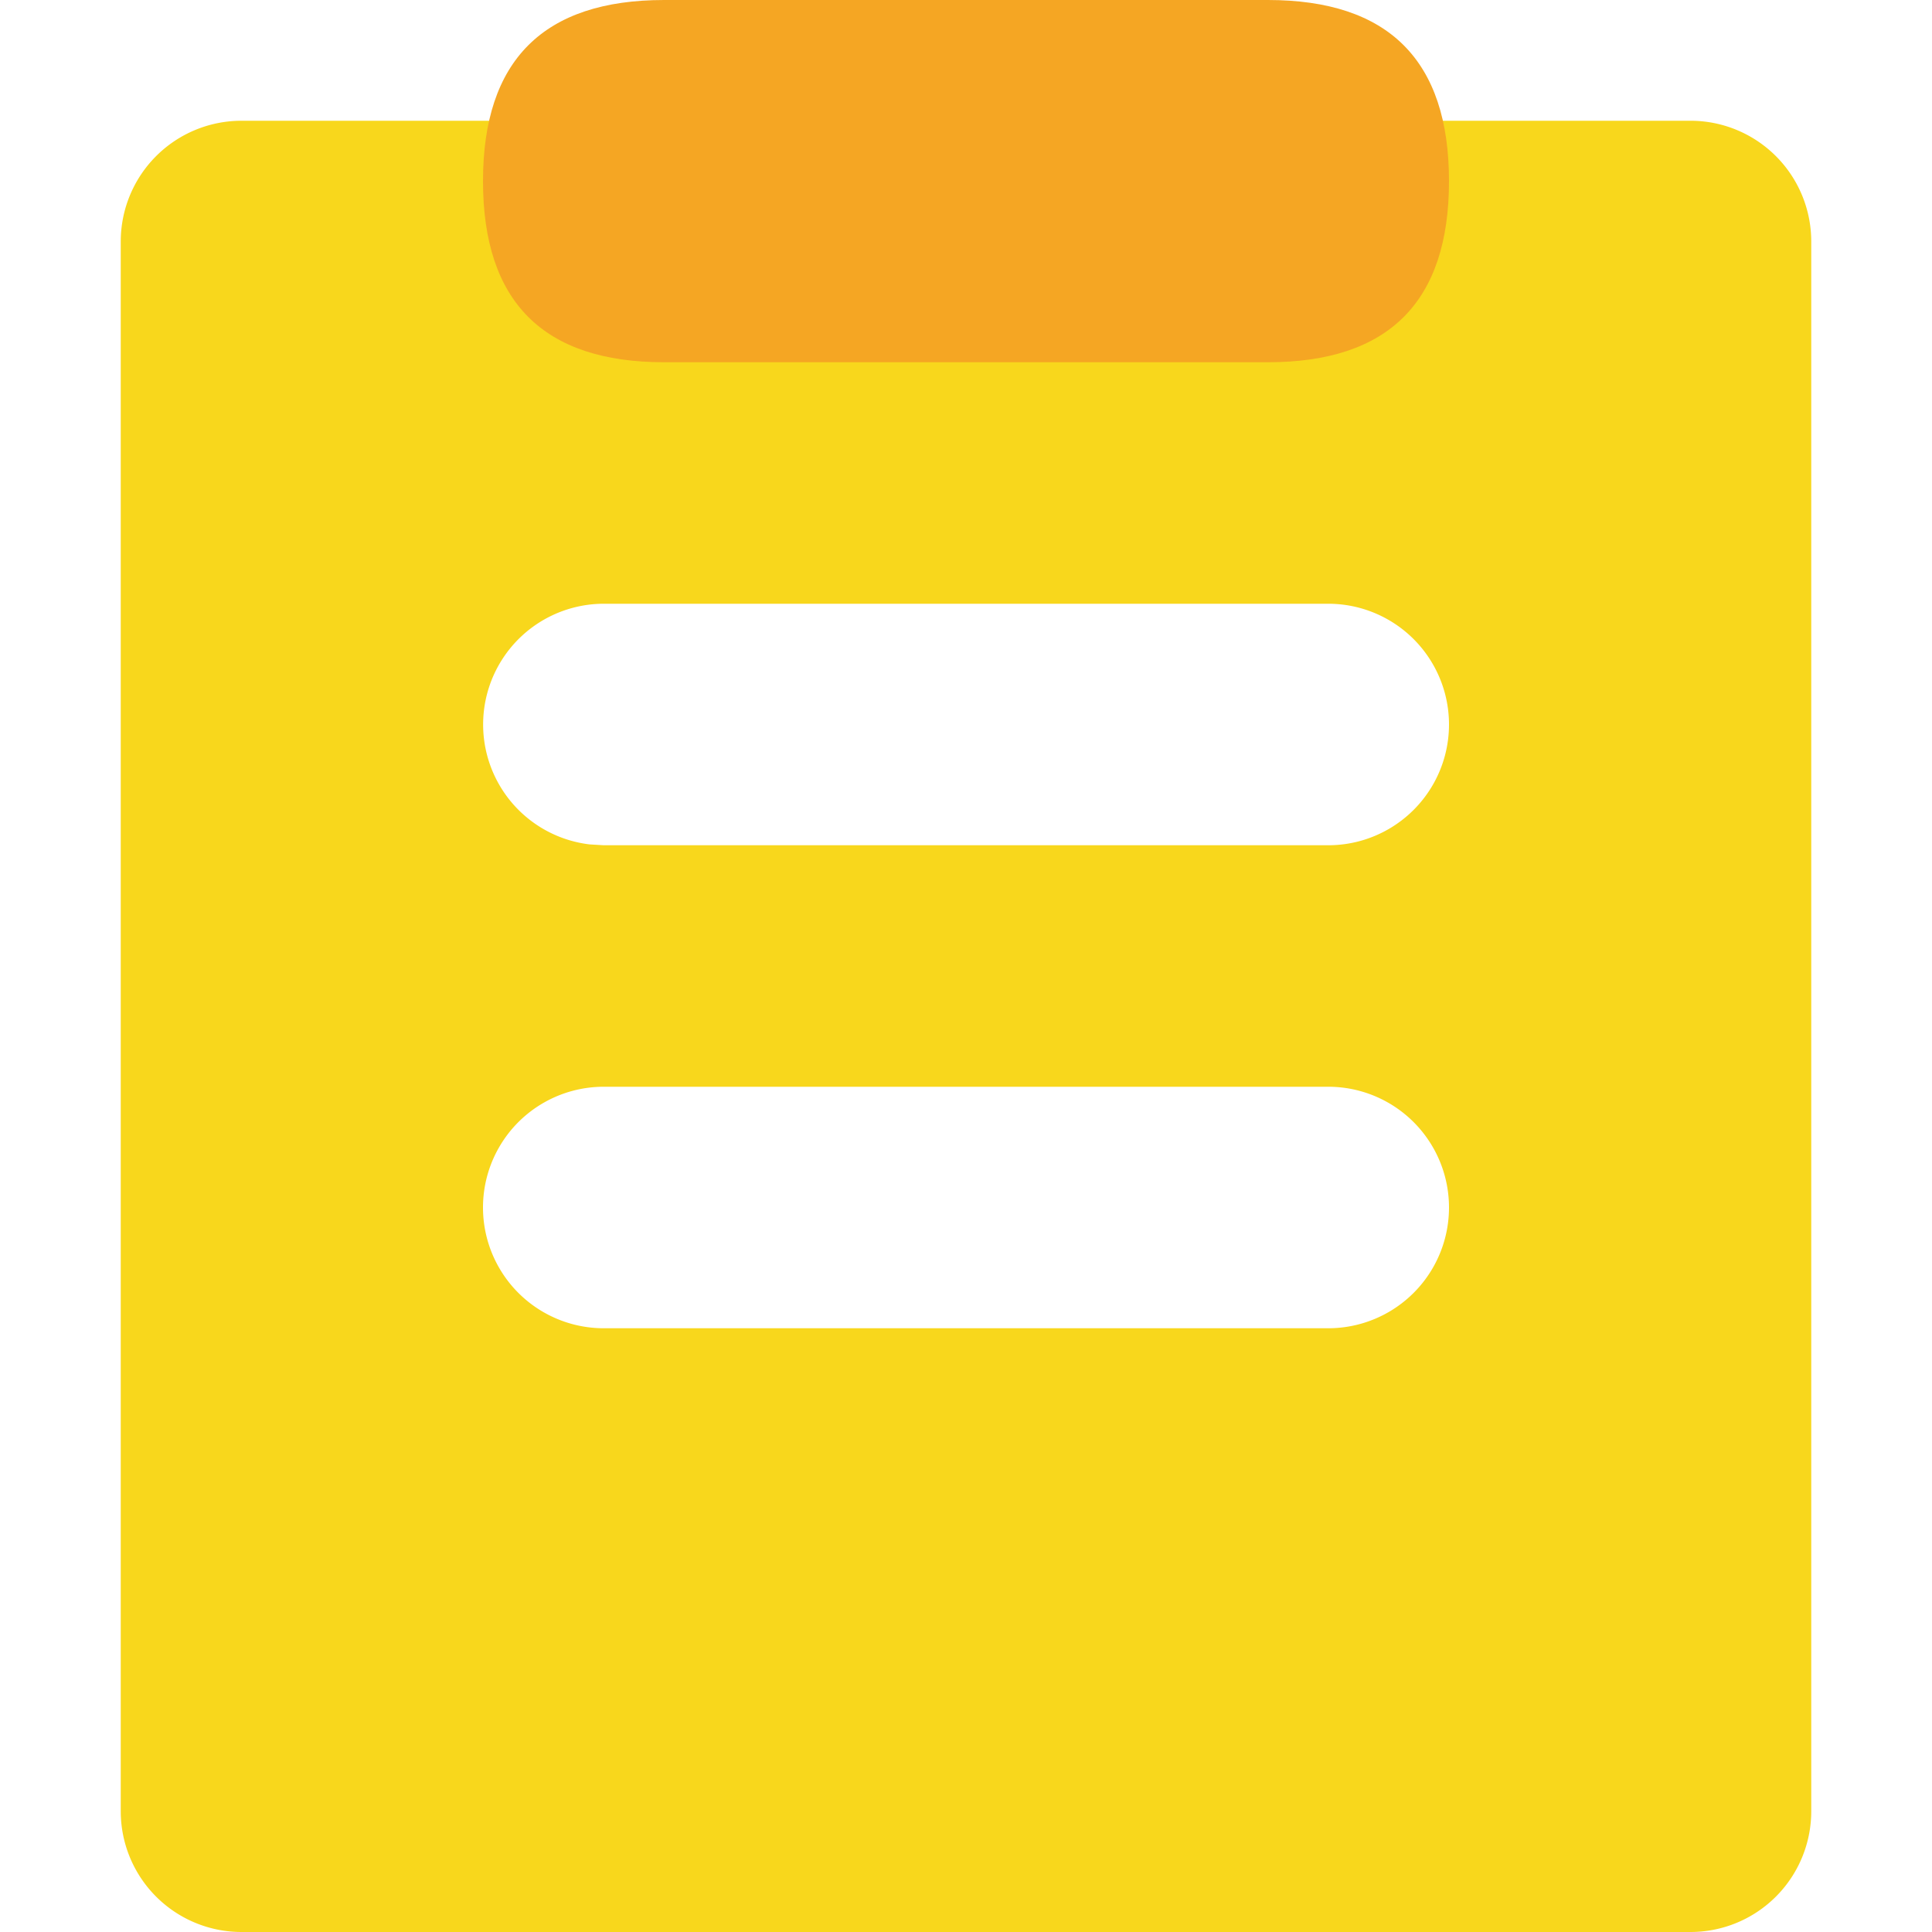 <svg t="1587182680053" class="icon" viewBox="0 0 1024 1024" version="1.1" xmlns="http://www.w3.org/2000/svg" p-id="4808" width="200" height="200"><path d="M896 64a64 64 0 0 1 64 64v832a64 64 0 0 1-64 64H128a64 64 0 0 1-64-64V128a64 64 0 0 1 64-64h768z m-192 512H320a64 64 0 1 0 0 128h384a64 64 0 0 0 0-128z m0-256H320a64 64 0 0 0-7.488 127.552L320 448h384a64 64 0 0 0 0-128z" fill="#F8D71C" p-id="4809"></path><path d="M256 0m96 0l320 0q96 0 96 96l0 0q0 96-96 96l-320 0q-96 0-96-96l0 0q0-96 96-96Z" fill="#F5A623" p-id="4810"></path></svg>